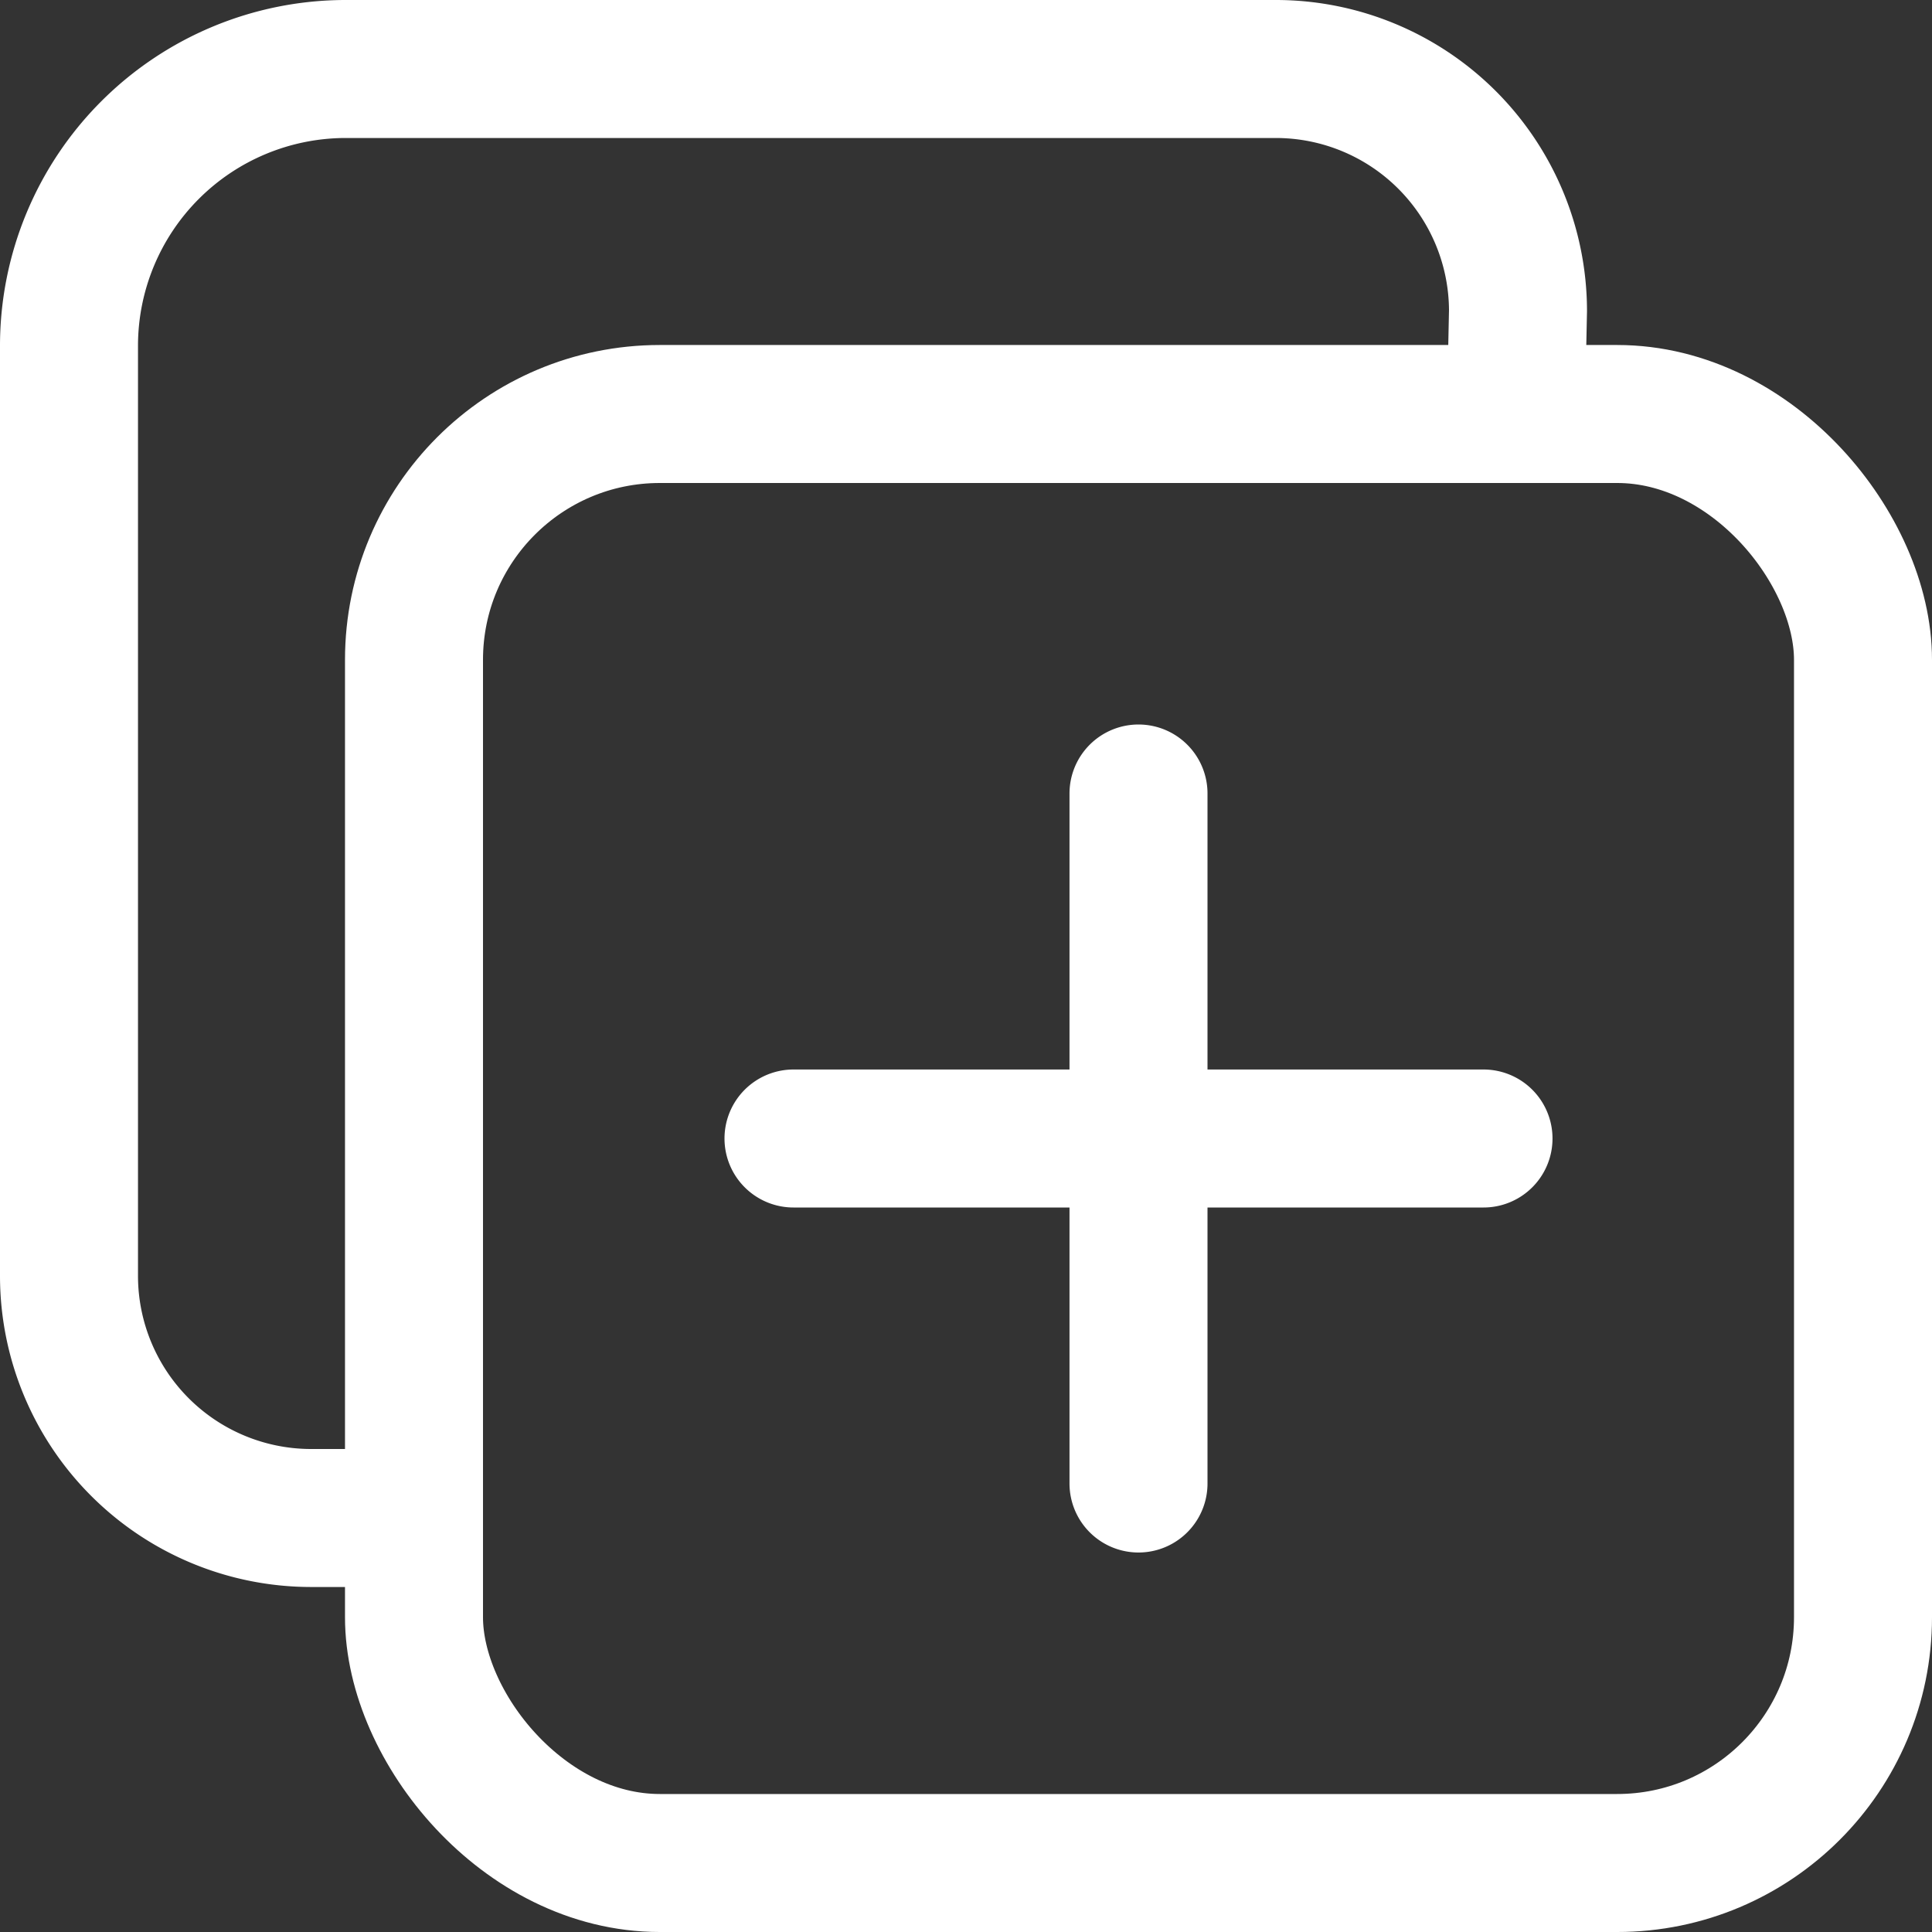 <svg xmlns="http://www.w3.org/2000/svg" width="448" height="448" viewBox="0 0 448 448">
  <rect x="0" y="0" width="448" height="448" fill="#333333" stroke="none"/>
  <g id="duplicate-outline" transform="translate(-32 -32)">
    <rect id="Rectangle_1" data-name="Rectangle 1" width="336" height="336" rx="57" transform="translate(128 128)" fill="none" stroke="#fff" stroke-linejoin="round" stroke-width="32"/>
    <path id="Path_1" data-name="Path 1" d="M383.5,128l.5-24a56.16,56.16,0,0,0-56-56H112a64.19,64.19,0,0,0-64,64V328a56.16,56.16,0,0,0,56,56h24M296,216V376m80-80H216" fill="none" stroke="#fff" stroke-linecap="round" stroke-linejoin="round" stroke-width="32"/>
  </g>
</svg>
